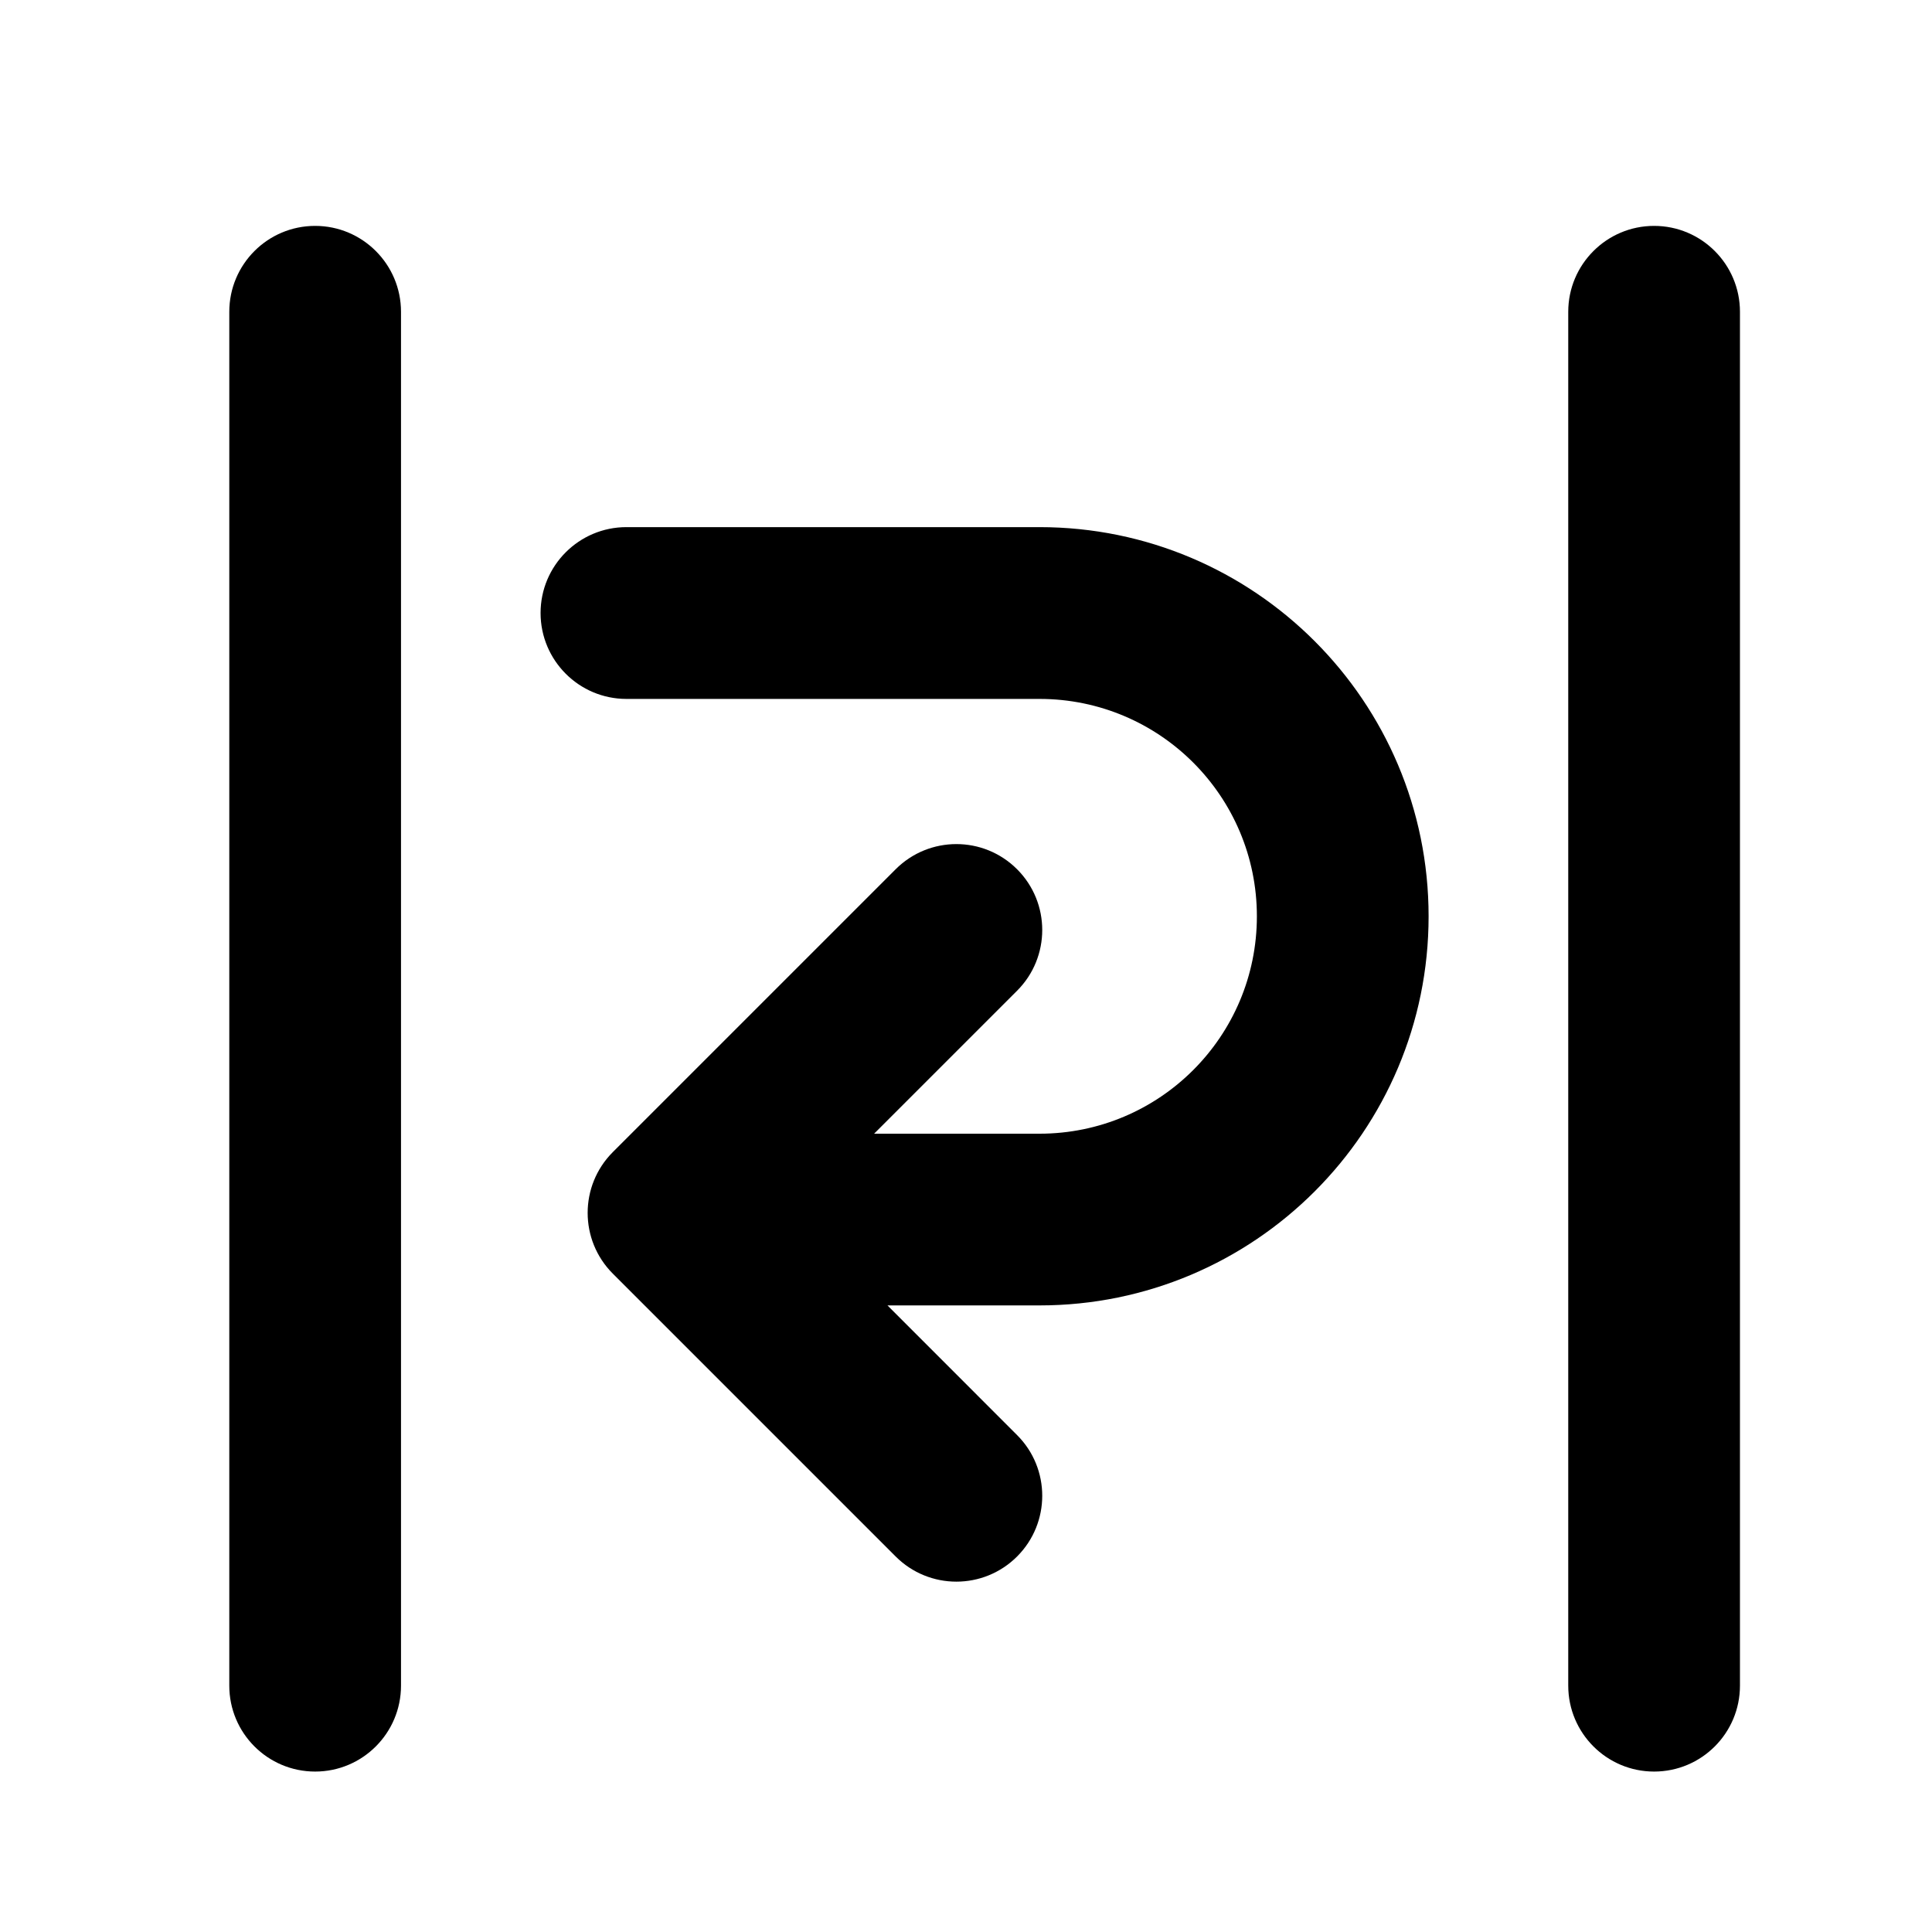 <svg width="25" height="25" viewBox="0 0 25 25" fill="none" xmlns="http://www.w3.org/2000/svg">
<mask id="mask0_17_460" style="mask-type:alpha" maskUnits="userSpaceOnUse" x="0" y="0" width="25" height="25">
<rect x="0.741" y="0.923" width="24" height="24" fill="#DCDCDC"/>
</mask>
<g mask="url(#mask0_17_460)">
<path d="M4.078 2.923C4.691 2.923 5.189 3.421 5.189 4.035V21.812C5.189 22.426 4.691 22.924 4.078 22.924C3.464 22.924 2.967 22.426 2.967 21.812V4.035C2.967 3.421 3.464 2.923 4.078 2.923Z" fill="black"/>
<path d="M21.404 2.923C22.018 2.923 22.515 3.421 22.515 4.035V21.812C22.515 22.426 22.018 22.924 21.404 22.924C20.791 22.924 20.293 22.426 20.293 21.812V4.035C20.293 3.421 20.791 2.923 21.404 2.923Z" fill="black"/>
<path d="M6.995 7.932C6.995 7.319 7.493 6.821 8.106 6.821H13.451C16.232 6.821 18.486 9.076 18.486 11.857C18.486 14.638 16.232 16.892 13.451 16.892H11.484L13.161 18.57C13.595 19.003 13.595 19.707 13.161 20.141C12.727 20.575 12.024 20.575 11.59 20.141L7.929 16.48C7.496 16.046 7.496 15.343 7.929 14.909L11.59 11.248C12.024 10.814 12.727 10.814 13.161 11.248C13.595 11.682 13.595 12.386 13.161 12.82L11.311 14.67H13.451C15.005 14.67 16.264 13.411 16.264 11.857C16.264 10.303 15.005 9.044 13.451 9.044H8.106C7.493 9.044 6.995 8.546 6.995 7.932Z" fill="black"/>
</g>
</svg>
